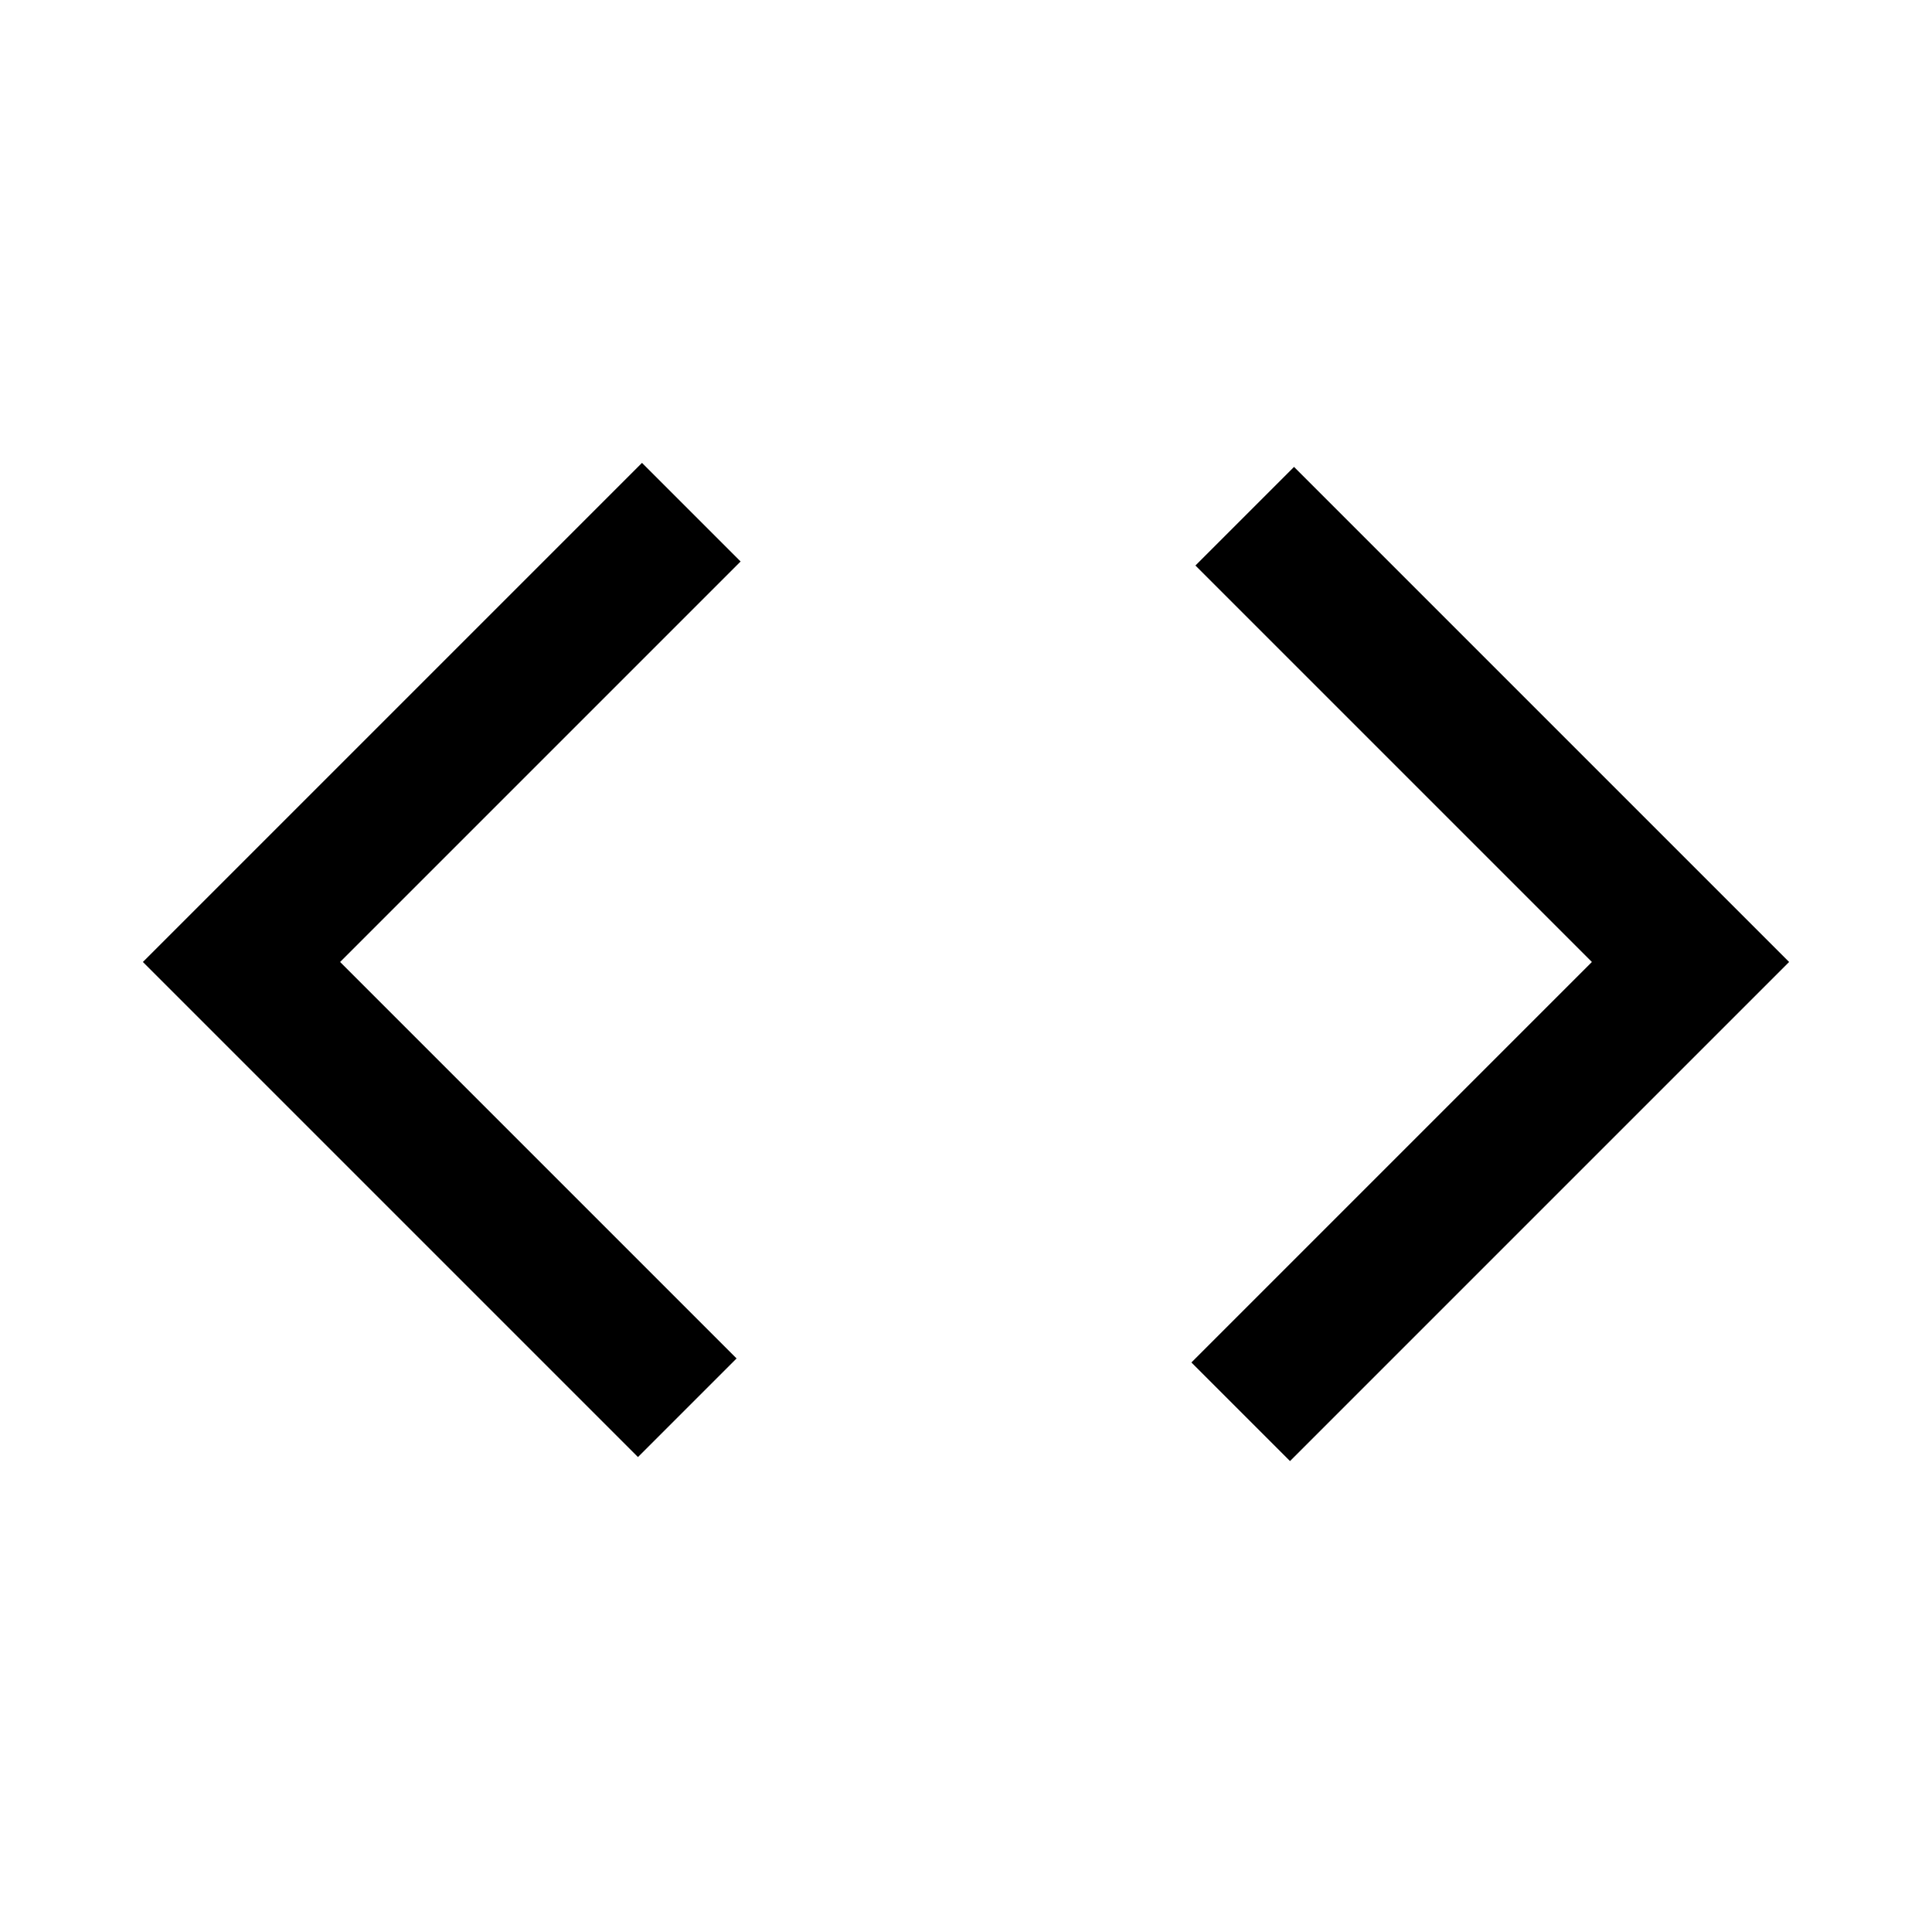 <svg xmlns="http://www.w3.org/2000/svg" width="48" height="48"><path d="M15.85 36.2 3.55 23.9l12.4-12.4 2.45 2.45-9.95 9.95 9.85 9.85zm16.2.1-2.45-2.45 9.95-9.95-9.85-9.85 2.45-2.45 12.3 12.3z"/></svg>